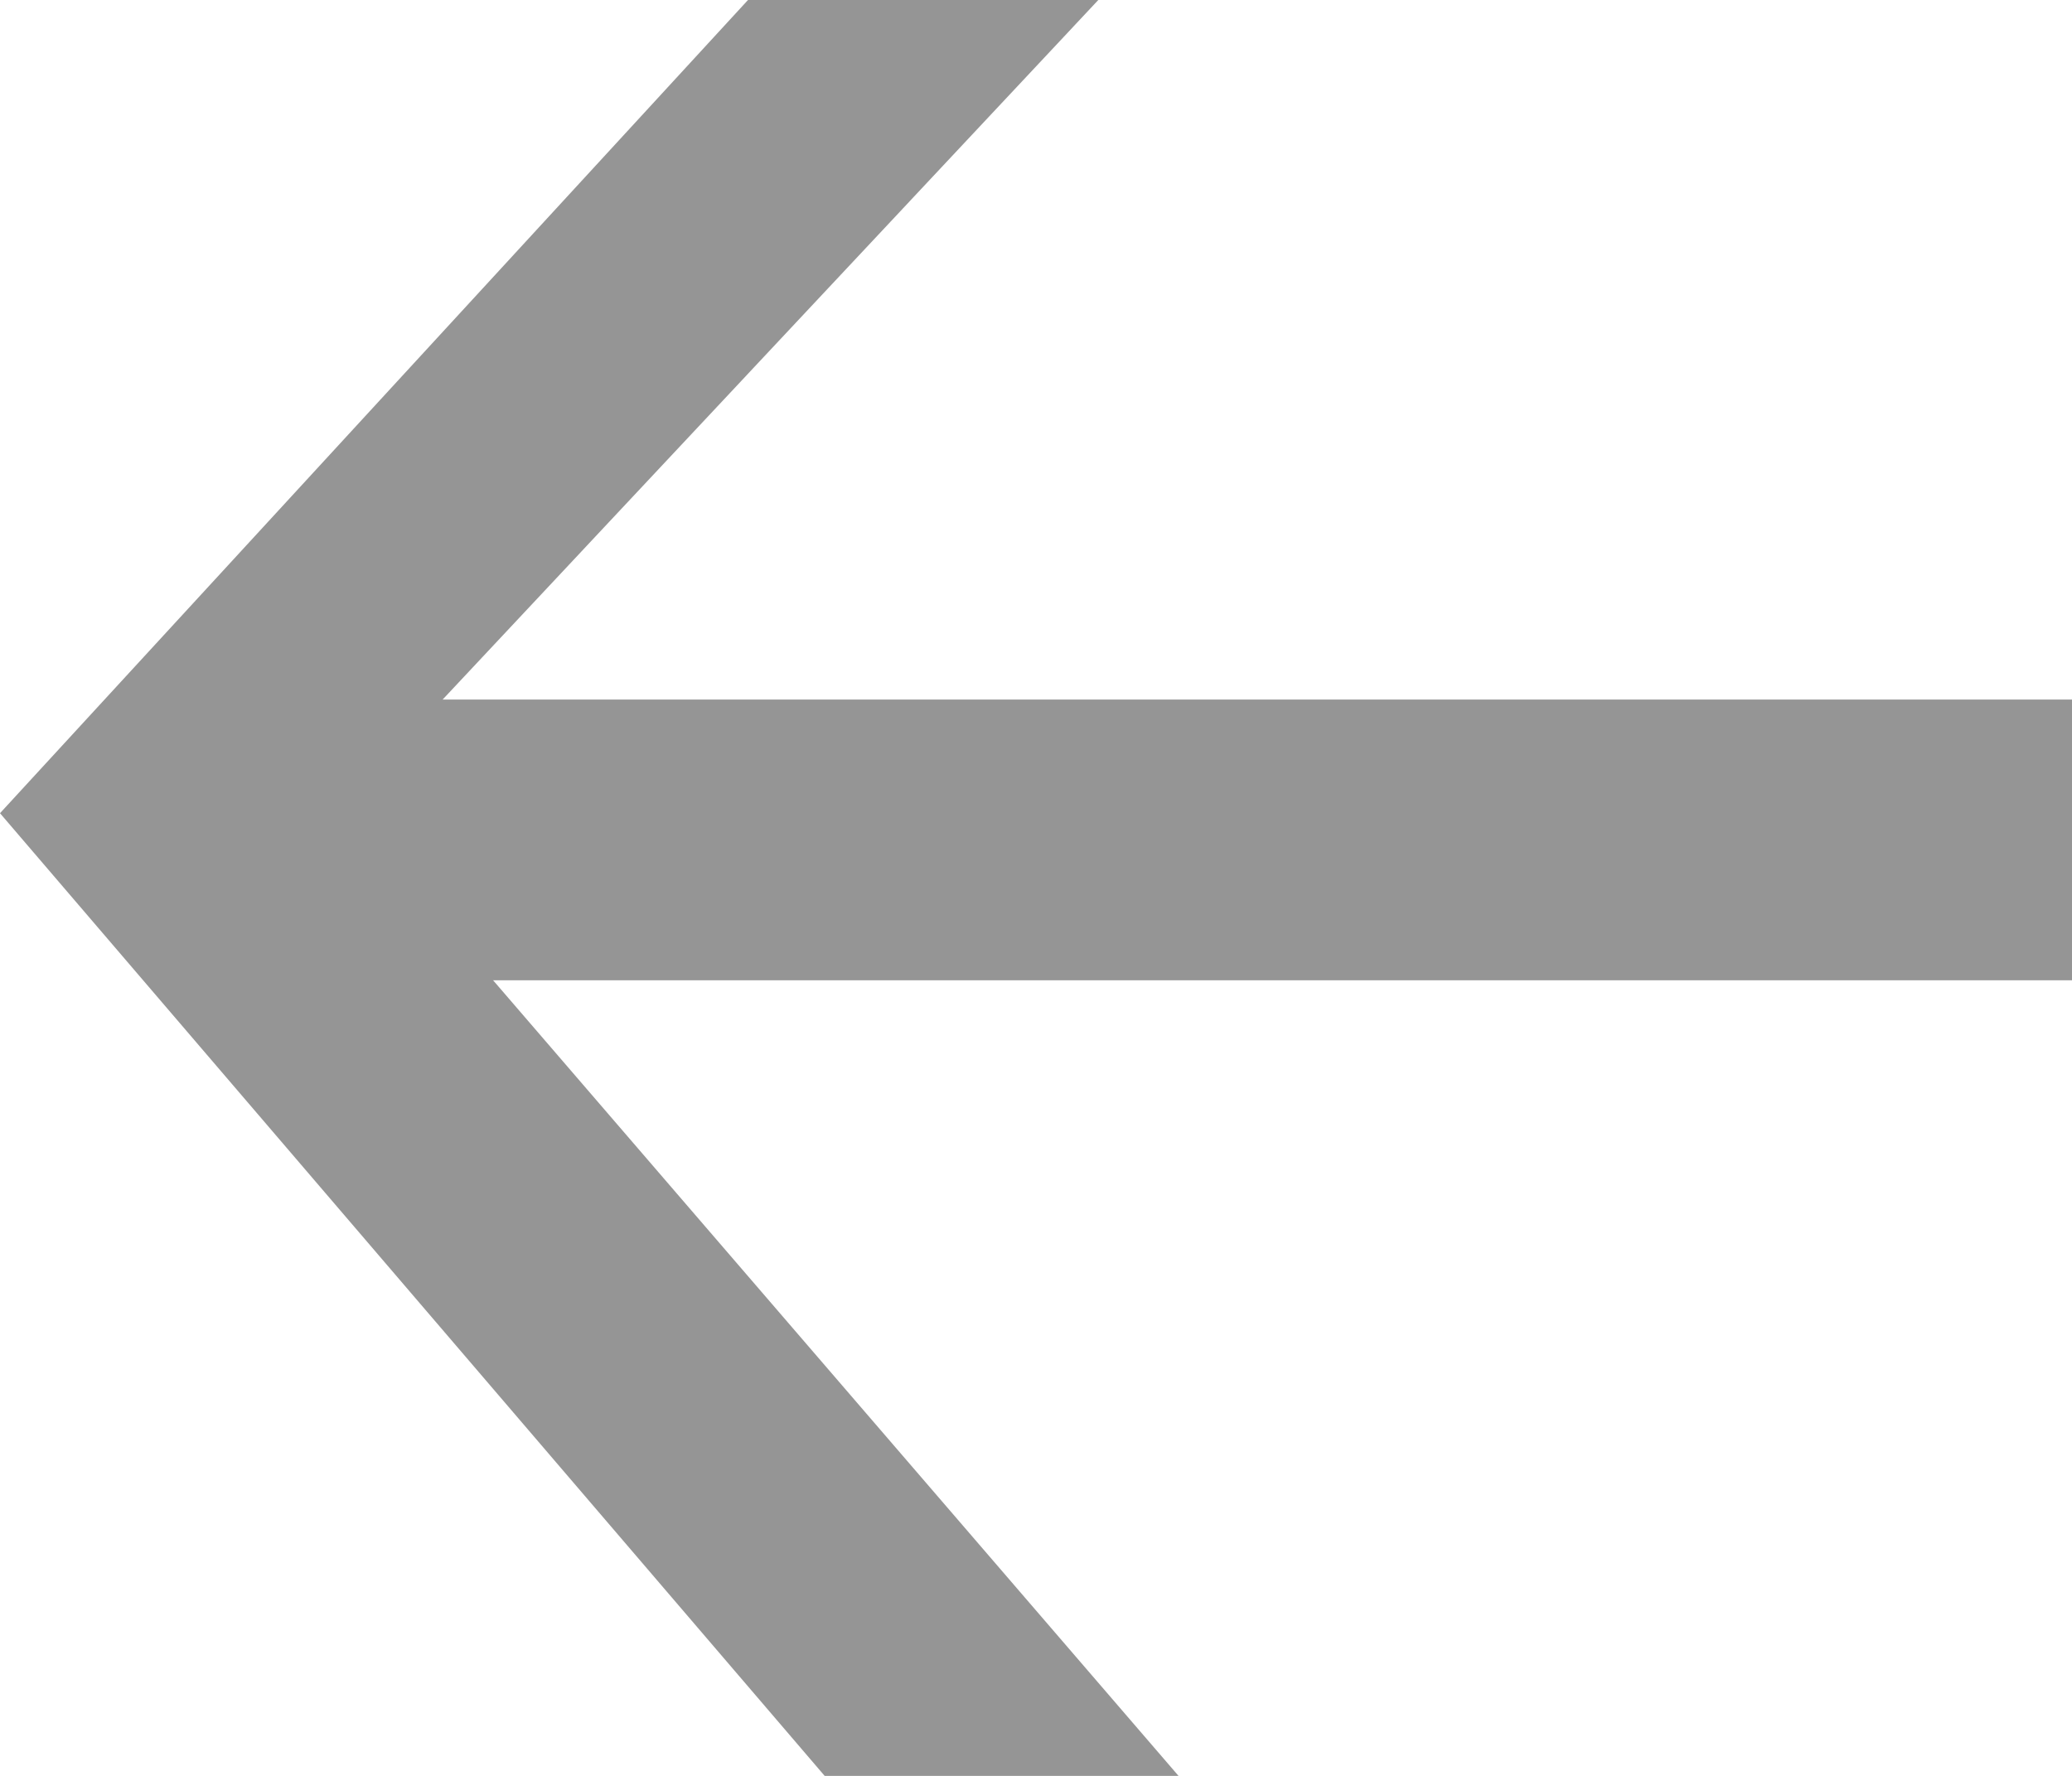 <svg width="14" height="12" fill="none" xmlns="http://www.w3.org/2000/svg"><path d="M2.317 5.446L7.963 12H5.572L0 5.495 5.054 0h2.367L2.317 5.446z" fill="#959595"/><path d="M1.994 4.727H14v1.897H1.994V4.727z" fill="#959595"/></svg>